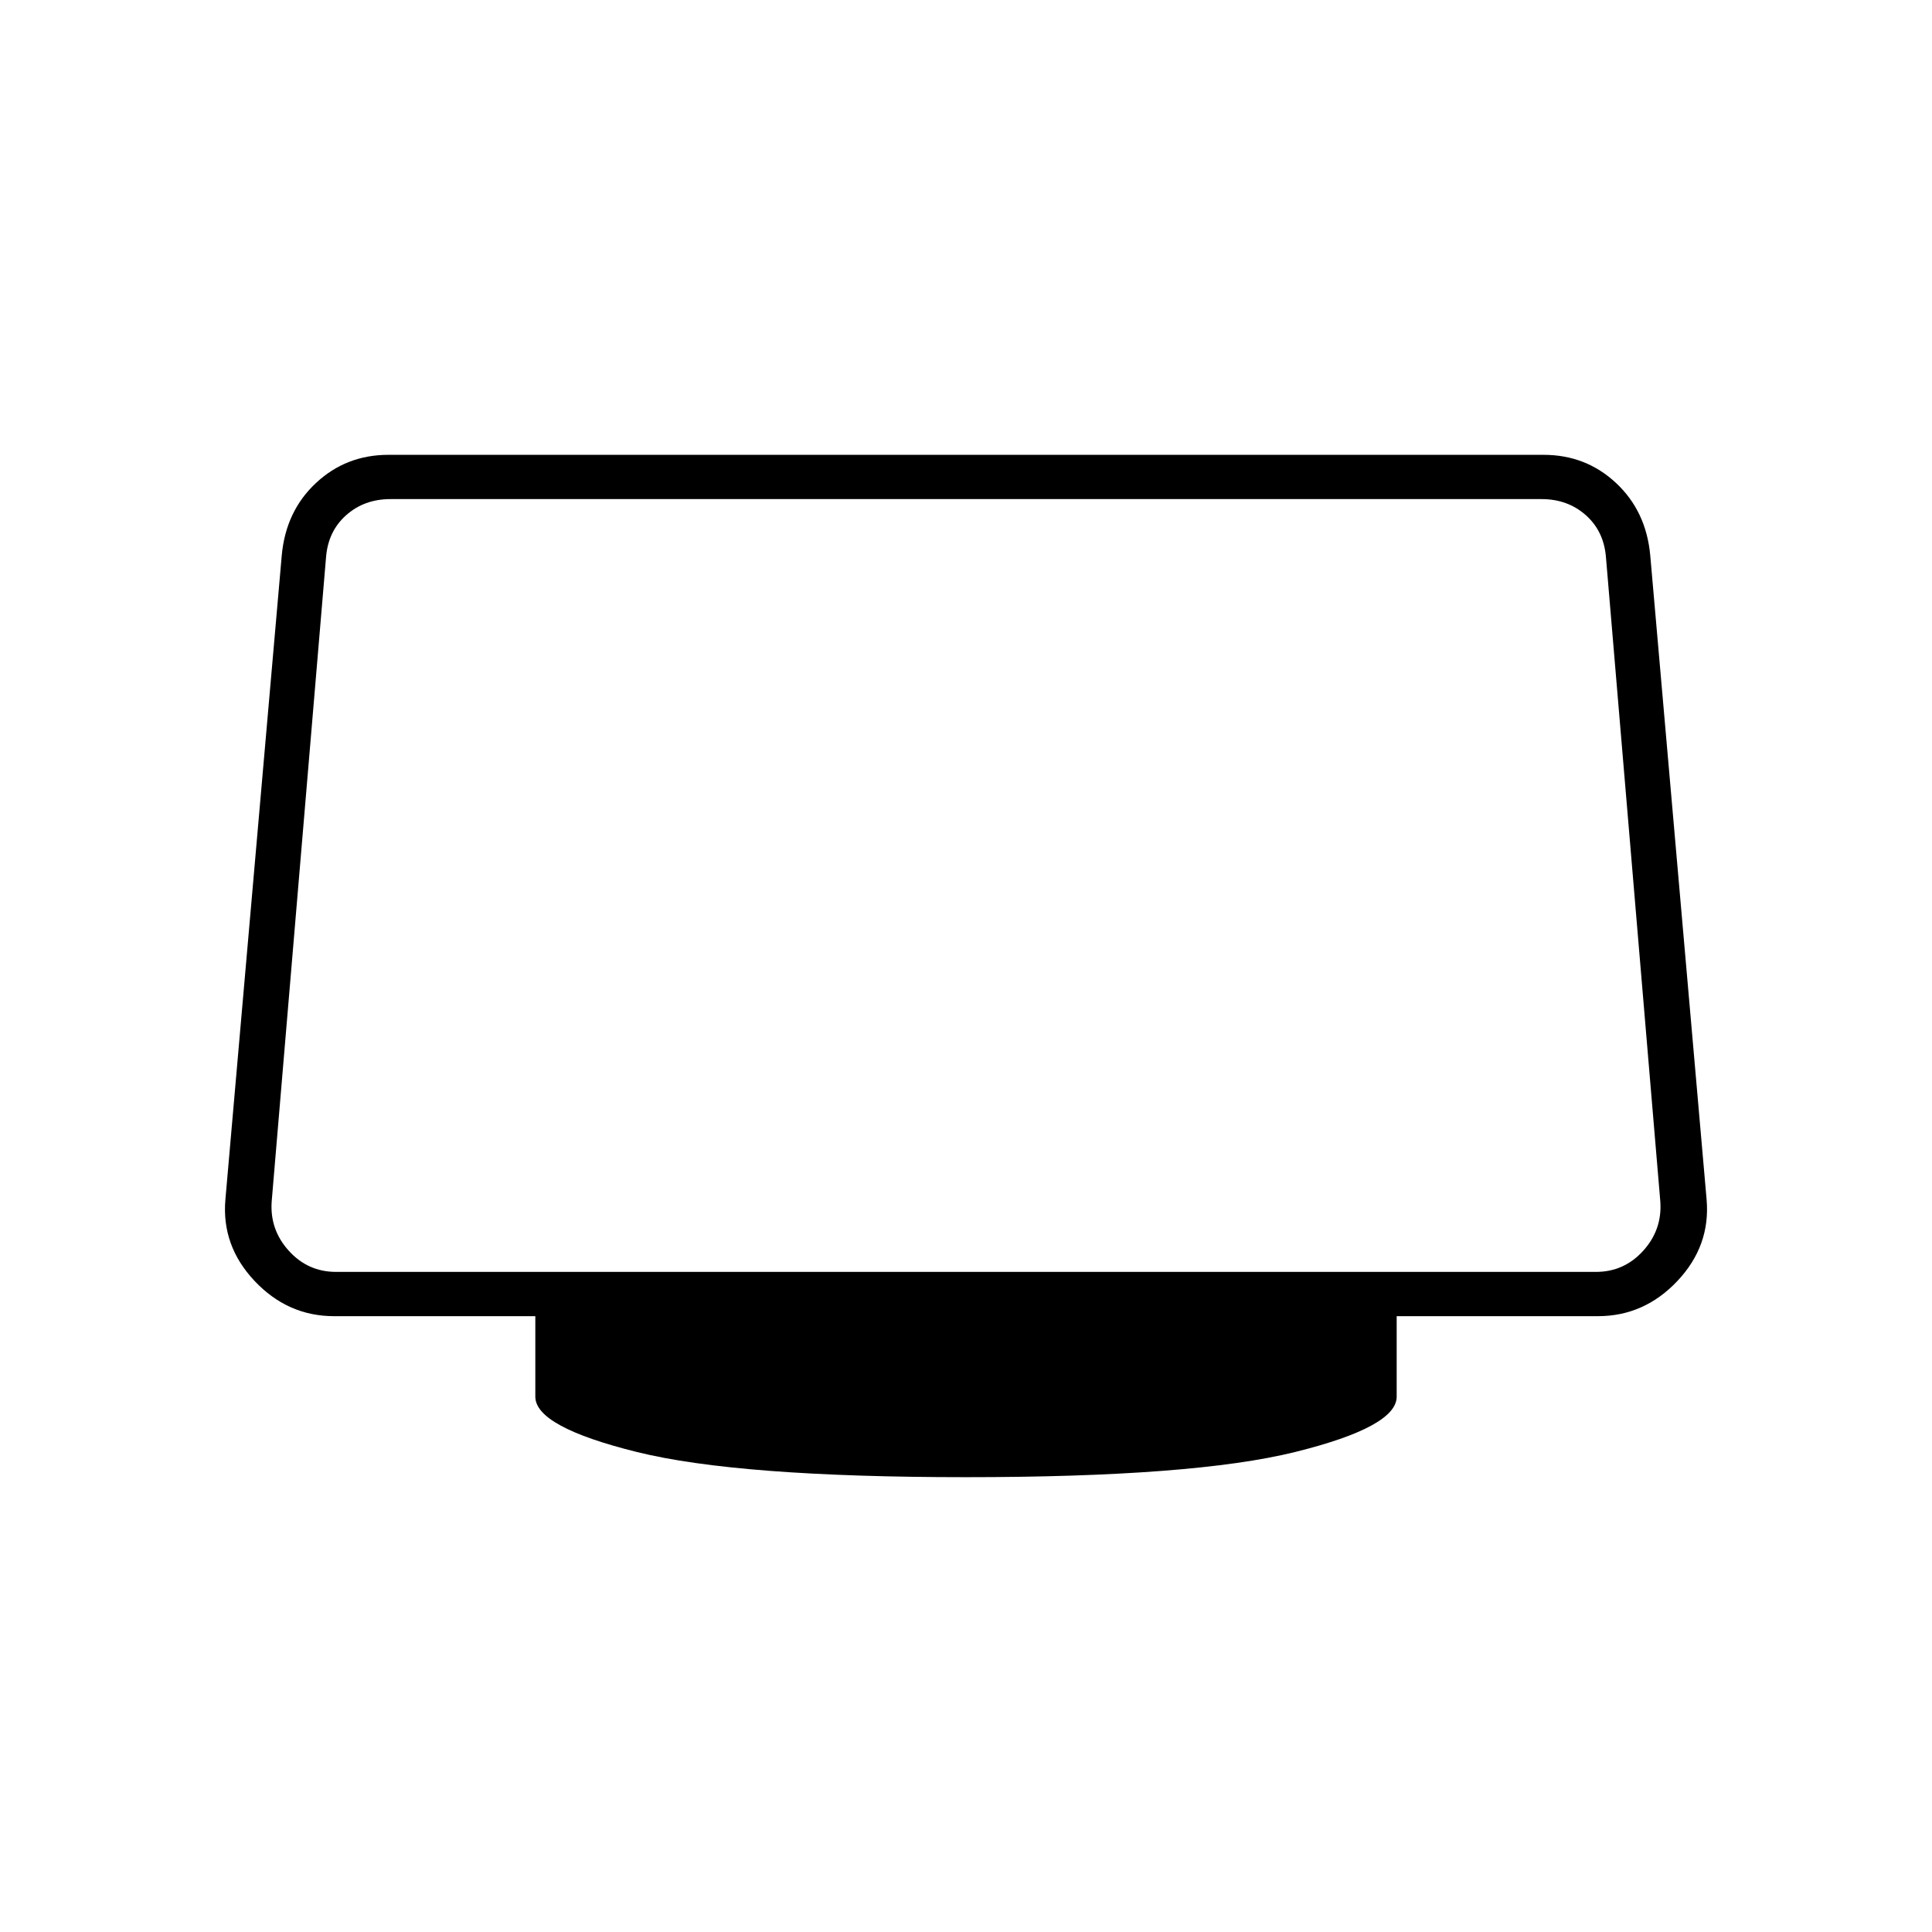 <svg xmlns="http://www.w3.org/2000/svg" height="48" width="48"><path d="M24 36.7Q18.35 36.7 15.825 36.075Q13.3 35.45 13.3 34.7V32.7H8.3Q7.15 32.7 6.325 31.825Q5.5 30.95 5.6 29.8L7 13.8Q7.1 12.7 7.85 12Q8.6 11.3 9.65 11.3H38.35Q39.4 11.3 40.15 12Q40.9 12.7 41 13.8L42.4 29.8Q42.5 30.95 41.675 31.825Q40.85 32.7 39.7 32.7H34.7V34.7Q34.7 35.45 32.175 36.075Q29.65 36.7 24 36.7ZM8.35 31.6H39.65Q40.35 31.6 40.825 31.075Q41.3 30.55 41.25 29.85L39.9 13.85Q39.85 13.2 39.4 12.8Q38.95 12.4 38.3 12.4H9.7Q9.05 12.4 8.6 12.8Q8.15 13.2 8.1 13.85L6.75 29.85Q6.7 30.55 7.175 31.075Q7.65 31.6 8.35 31.6Z"/></svg>